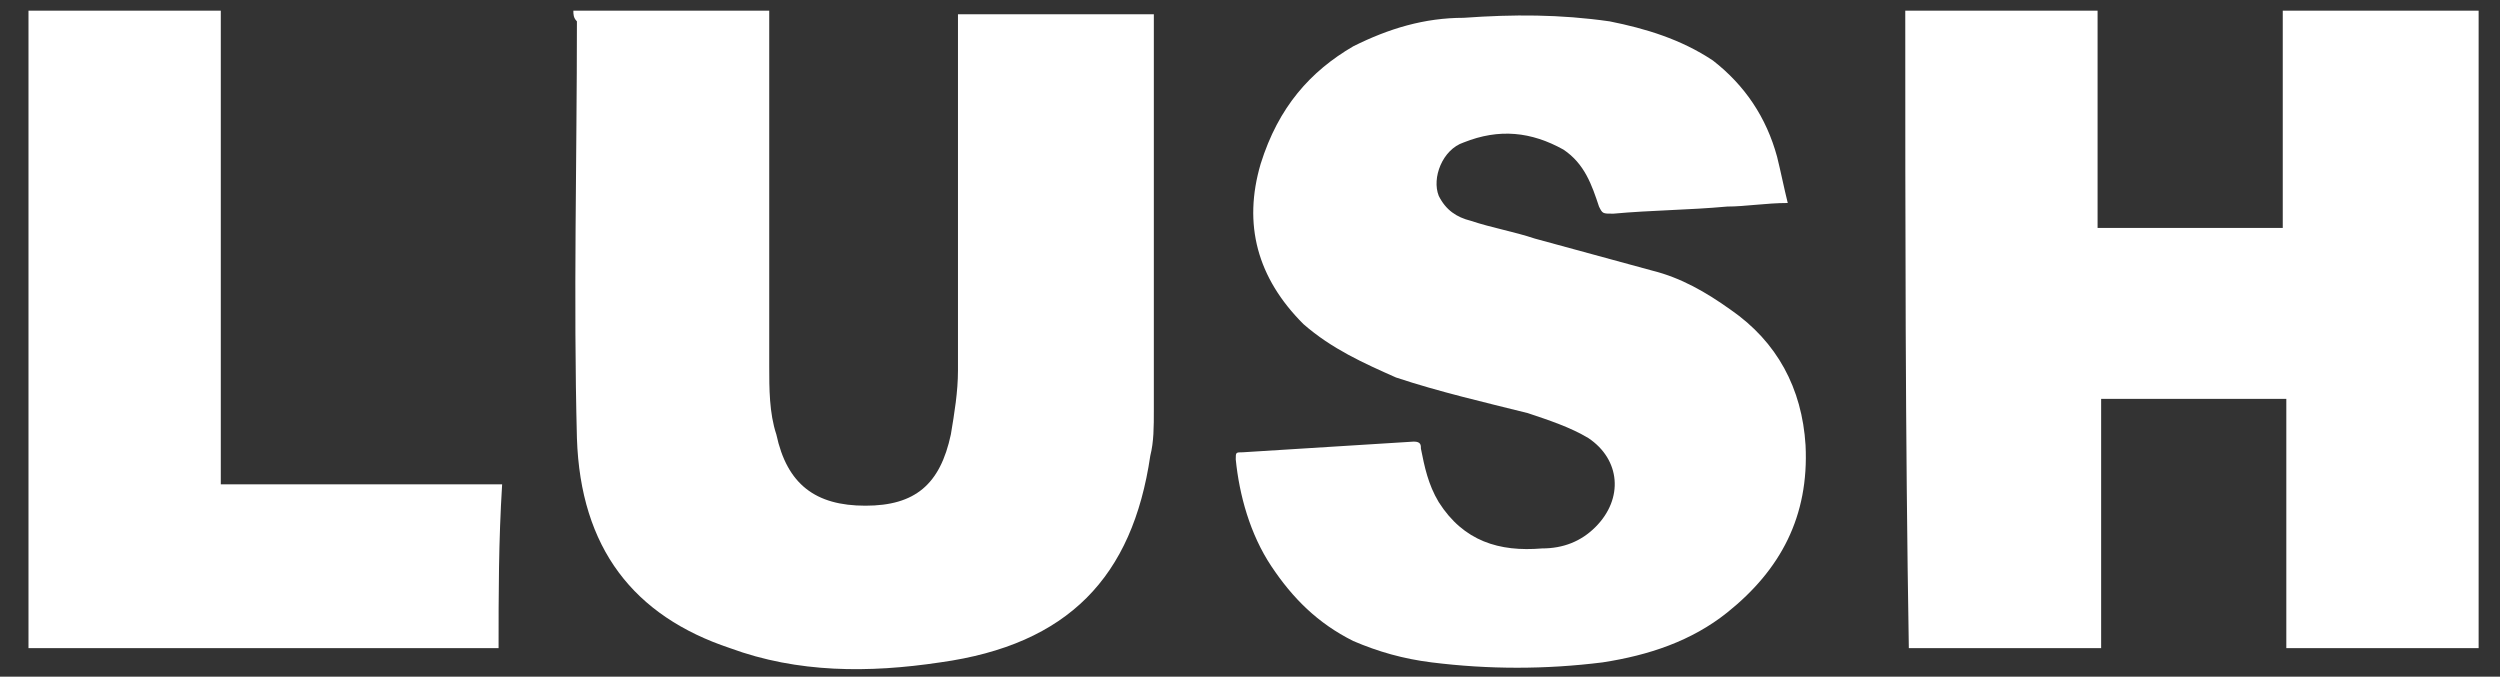 <?xml version="1.0" encoding="utf-8"?>
<!-- Generator: Adobe Illustrator 23.0.0, SVG Export Plug-In . SVG Version: 6.00 Build 0)  -->
<svg version="1.1" id="レイヤー_1" xmlns="http://www.w3.org/2000/svg" xmlns:xlink="http://www.w3.org/1999/xlink" x="0px"
	 y="0px" viewBox="0 0 70.2 19" style="enable-background:new 0 0 70.2 19;" xml:space="preserve">
<rect x="0" y="0" width="70.2" height="19" fill="#333333" stroke="none"/>
<style type="text/css">
	.st0{fill:#FFFFFF;}
</style>
<g>
	<path class="st0" d="M50.2,5.7c-0.6,0-1.2,0.1-1.7,0.1c-1.1,0.1-2.1,0.1-3.2,0.2C45,6,45,6,44.9,5.8c-0.2-0.6-0.4-1.2-1-1.6
		c-0.9-0.5-1.8-0.6-2.8-0.2c-0.6,0.2-0.9,1-0.7,1.5c0.2,0.4,0.5,0.6,0.9,0.7c0.6,0.2,1.2,0.3,1.8,0.5c1.1,0.3,2.2,0.6,3.3,0.9
		c0.8,0.2,1.5,0.6,2.2,1.1c1.3,0.9,2,2.2,2.1,3.8c0.1,2-0.7,3.5-2.2,4.7c-1,0.8-2.2,1.2-3.5,1.4c-1.6,0.2-3.2,0.2-4.8,0
		c-0.8-0.1-1.5-0.3-2.2-0.6c-1-0.5-1.7-1.2-2.3-2.1c-0.6-0.9-0.9-2-1-3c0-0.2,0-0.2,0.2-0.2c1.6-0.1,3.2-0.2,4.8-0.3
		c0.2,0,0.2,0.1,0.2,0.2c0.1,0.5,0.2,1,0.5,1.5c0.7,1.1,1.7,1.4,2.9,1.3c0.6,0,1.1-0.2,1.5-0.6c0.8-0.8,0.7-1.9-0.2-2.5
		c-0.5-0.3-1.1-0.5-1.7-0.7c-1.2-0.3-2.5-0.6-3.7-1c-0.9-0.4-1.8-0.8-2.6-1.5c-1.3-1.3-1.7-2.8-1.2-4.5C35.9,3,36.8,2,38,1.3
		c1-0.5,2-0.8,3.1-0.8c1.4-0.1,2.7-0.1,4.1,0.1c1,0.2,2,0.5,2.9,1.1c0.9,0.7,1.5,1.6,1.8,2.7C50,4.8,50.1,5.3,50.2,5.7z"/>
	<path class="st0" d="M53.5,0.3c1.8,0,3.5,0,5.4,0c0,2,0,4,0,6.1c1.7,0,3.4,0,5.2,0c0-2,0-4,0-6.1c1.9,0,3.6,0,5.5,0
		c0,5.9,0,11.9,0,17.9c-1.8,0-3.5,0-5.4,0c0-2.3,0-4.6,0-7c-1.8,0-3.4,0-5.2,0c0,2.3,0,4.6,0,7c-1.9,0-3.6,0-5.4,0
		C53.5,12.2,53.5,6.3,53.5,0.3z"/>
	<path class="st0" d="M16.1,0.3c1.8,0,3.6,0,5.5,0c0,0.3,0,0.6,0,0.9c0,3,0,6.1,0,9.1c0,0.6,0,1.3,0.2,1.9c0.3,1.4,1.1,2,2.5,2
		c1.4,0,2.1-0.6,2.4-2c0.1-0.6,0.2-1.2,0.2-1.8c0-3,0-6.1,0-9.1c0-0.3,0-0.6,0-0.9c1.8,0,3.6,0,5.5,0c0,0.3,0,0.5,0,0.8
		c0,3.4,0,6.8,0,10.3c0,0.5,0,0.9-0.1,1.3c-0.5,3.4-2.3,5.3-5.9,5.8c-2,0.3-4,0.3-5.9-0.4c-2.7-0.9-4.2-2.8-4.3-5.9
		c-0.1-3.9,0-7.8,0-11.7C16.1,0.5,16.1,0.4,16.1,0.3z"/>
	<path class="st0" d="M14,18.2c-4.4,0-8.8,0-13.2,0c0-6,0-11.9,0-17.9c1.8,0,3.5,0,5.4,0c0,4.4,0,8.8,0,13.3c2.7,0,5.3,0,7.9,0
		C14,15.2,14,16.7,14,18.2z"/>
</g>
</svg>
